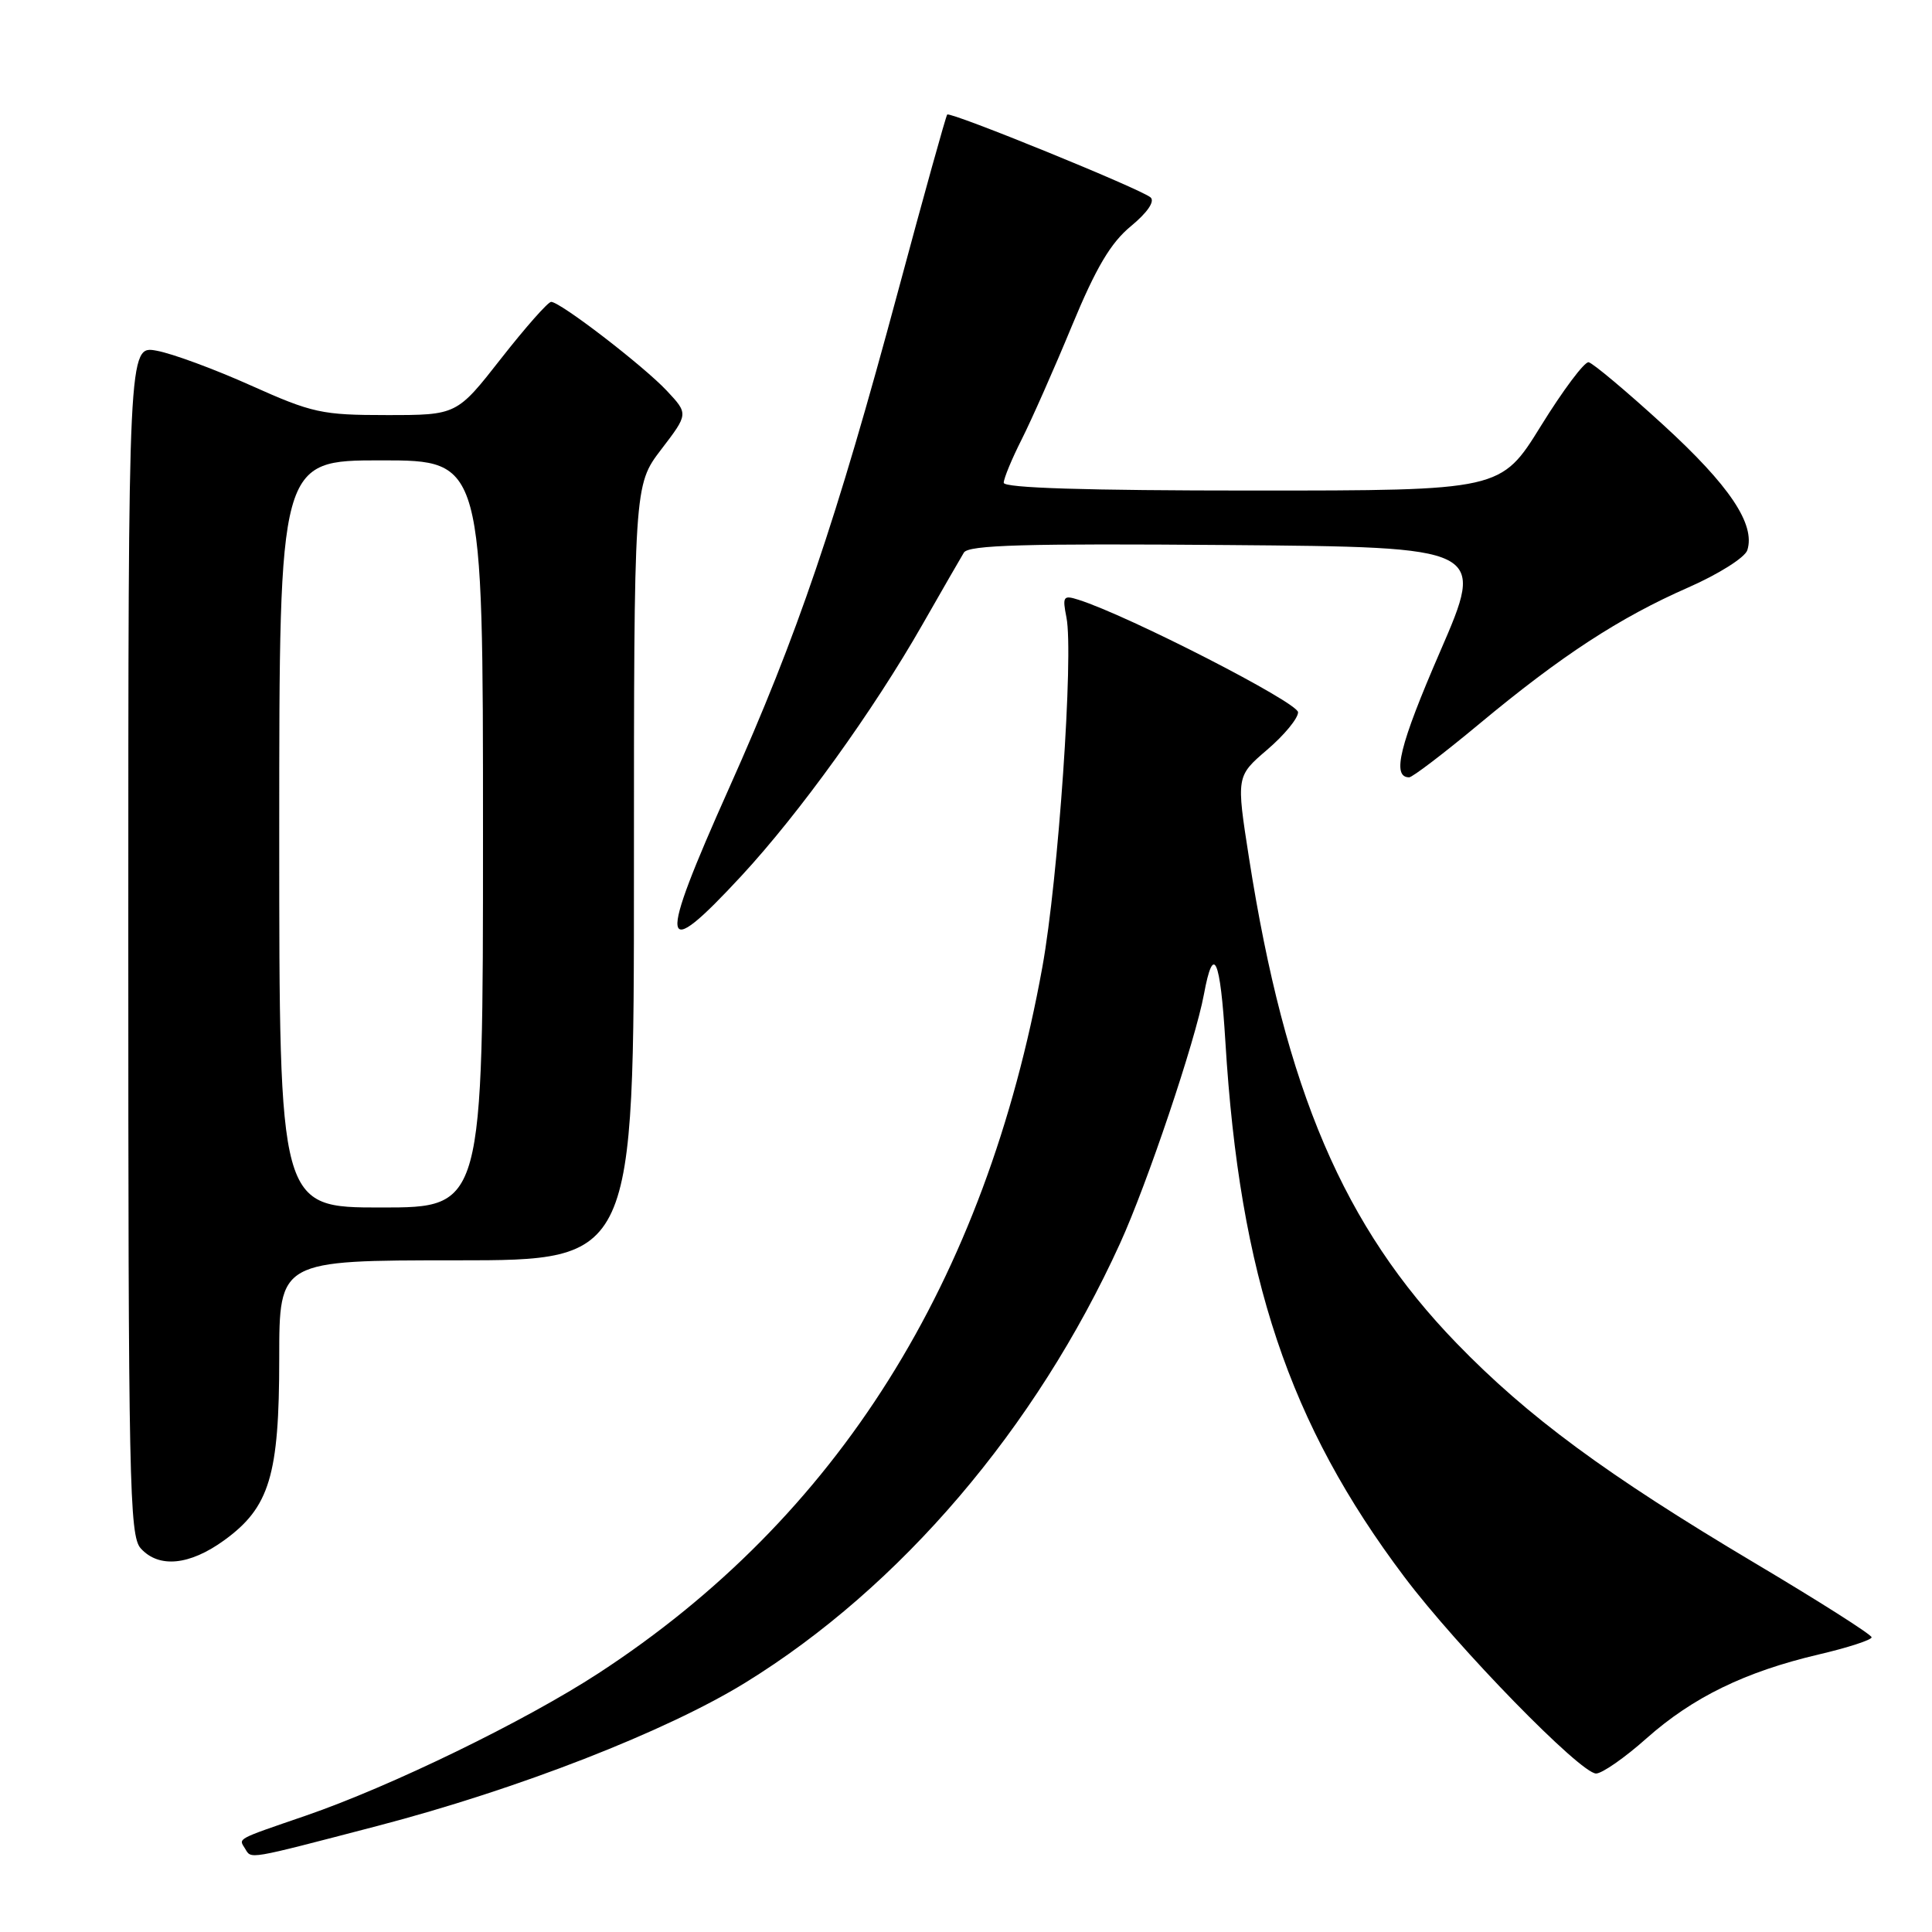 <?xml version="1.0" encoding="UTF-8" standalone="no"?>
<!DOCTYPE svg PUBLIC "-//W3C//DTD SVG 1.1//EN" "http://www.w3.org/Graphics/SVG/1.1/DTD/svg11.dtd" >
<svg xmlns="http://www.w3.org/2000/svg" xmlns:xlink="http://www.w3.org/1999/xlink" version="1.1" viewBox="0 0 256 256">
 <g >
 <path fill="currentColor"
d=" M 50.00 241.95 C 68.61 237.09 88.23 229.45 98.78 222.95 C 119.31 210.29 137.25 189.27 148.41 164.76 C 152.01 156.87 158.38 137.95 159.53 131.74 C 160.79 124.92 161.69 126.91 162.37 138.04 C 164.26 169.13 170.79 188.65 186.10 208.97 C 193.14 218.32 209.42 235.00 211.49 235.00 C 212.28 235.00 215.29 232.91 218.16 230.35 C 224.31 224.89 231.24 221.52 240.97 219.23 C 244.83 218.33 248.00 217.30 248.00 216.95 C 248.00 216.60 241.03 212.17 232.50 207.10 C 212.86 195.41 202.45 187.74 193.00 177.98 C 178.06 162.56 170.32 144.48 165.50 113.68 C 163.81 102.86 163.81 102.86 167.90 99.35 C 170.16 97.42 172.00 95.19 172.00 94.38 C 172.00 93.09 149.51 81.56 142.90 79.47 C 140.89 78.83 140.76 79.03 141.31 81.82 C 142.28 86.66 140.23 116.49 138.12 128.13 C 130.56 169.88 110.96 201.08 79.31 221.71 C 69.57 228.06 51.76 236.72 40.50 240.59 C 31.19 243.79 31.61 243.56 32.46 244.93 C 33.35 246.37 32.50 246.51 50.00 241.95 Z  M 29.70 204.10 C 35.72 199.74 37.00 195.51 37.00 179.98 C 37.00 167.00 37.00 167.00 60.50 167.00 C 84.00 167.00 84.00 167.00 84.00 115.64 C 84.00 64.29 84.00 64.29 87.61 59.56 C 91.22 54.84 91.22 54.84 88.36 51.78 C 85.24 48.46 74.24 40.00 73.03 40.00 C 72.61 40.00 69.63 43.38 66.40 47.50 C 60.53 55.00 60.53 55.00 51.26 55.00 C 42.64 55.00 41.40 54.73 33.25 51.08 C 28.44 48.92 22.81 46.84 20.75 46.47 C 17.00 45.78 17.00 45.78 17.00 124.56 C 17.00 196.46 17.14 203.50 18.65 205.17 C 21.05 207.82 25.12 207.42 29.70 204.10 Z  M 98.26 116.04 C 105.93 107.75 115.71 94.18 122.22 82.77 C 124.82 78.22 127.29 73.93 127.72 73.22 C 128.33 72.22 135.78 72.00 162.66 72.22 C 196.82 72.50 196.82 72.50 190.83 86.32 C 185.43 98.77 184.39 103.00 186.72 103.00 C 187.15 103.00 191.32 99.82 196.00 95.93 C 206.88 86.88 214.56 81.86 223.69 77.85 C 227.74 76.07 231.22 73.87 231.53 72.90 C 232.62 69.47 229.16 64.32 220.39 56.30 C 215.50 51.83 211.05 48.10 210.50 48.00 C 209.95 47.91 207.11 51.70 204.19 56.42 C 198.88 65.00 198.88 65.00 165.94 65.00 C 143.94 65.00 133.00 64.66 133.00 63.97 C 133.00 63.40 134.07 60.81 135.38 58.22 C 136.69 55.62 139.68 48.87 142.02 43.21 C 145.23 35.45 147.17 32.18 149.85 29.97 C 152.03 28.17 153.05 26.69 152.46 26.16 C 151.24 25.07 125.91 14.75 125.51 15.18 C 125.34 15.36 122.42 25.85 119.02 38.50 C 110.79 69.11 105.67 84.18 96.61 104.42 C 87.08 125.73 87.37 127.80 98.26 116.04 Z  M 37.00 110.50 C 37.00 61.00 37.00 61.00 50.50 61.00 C 64.00 61.00 64.00 61.00 64.00 110.50 C 64.00 160.00 64.00 160.00 50.50 160.00 C 37.00 160.00 37.00 160.00 37.00 110.50 Z "/>
</g>
</svg>